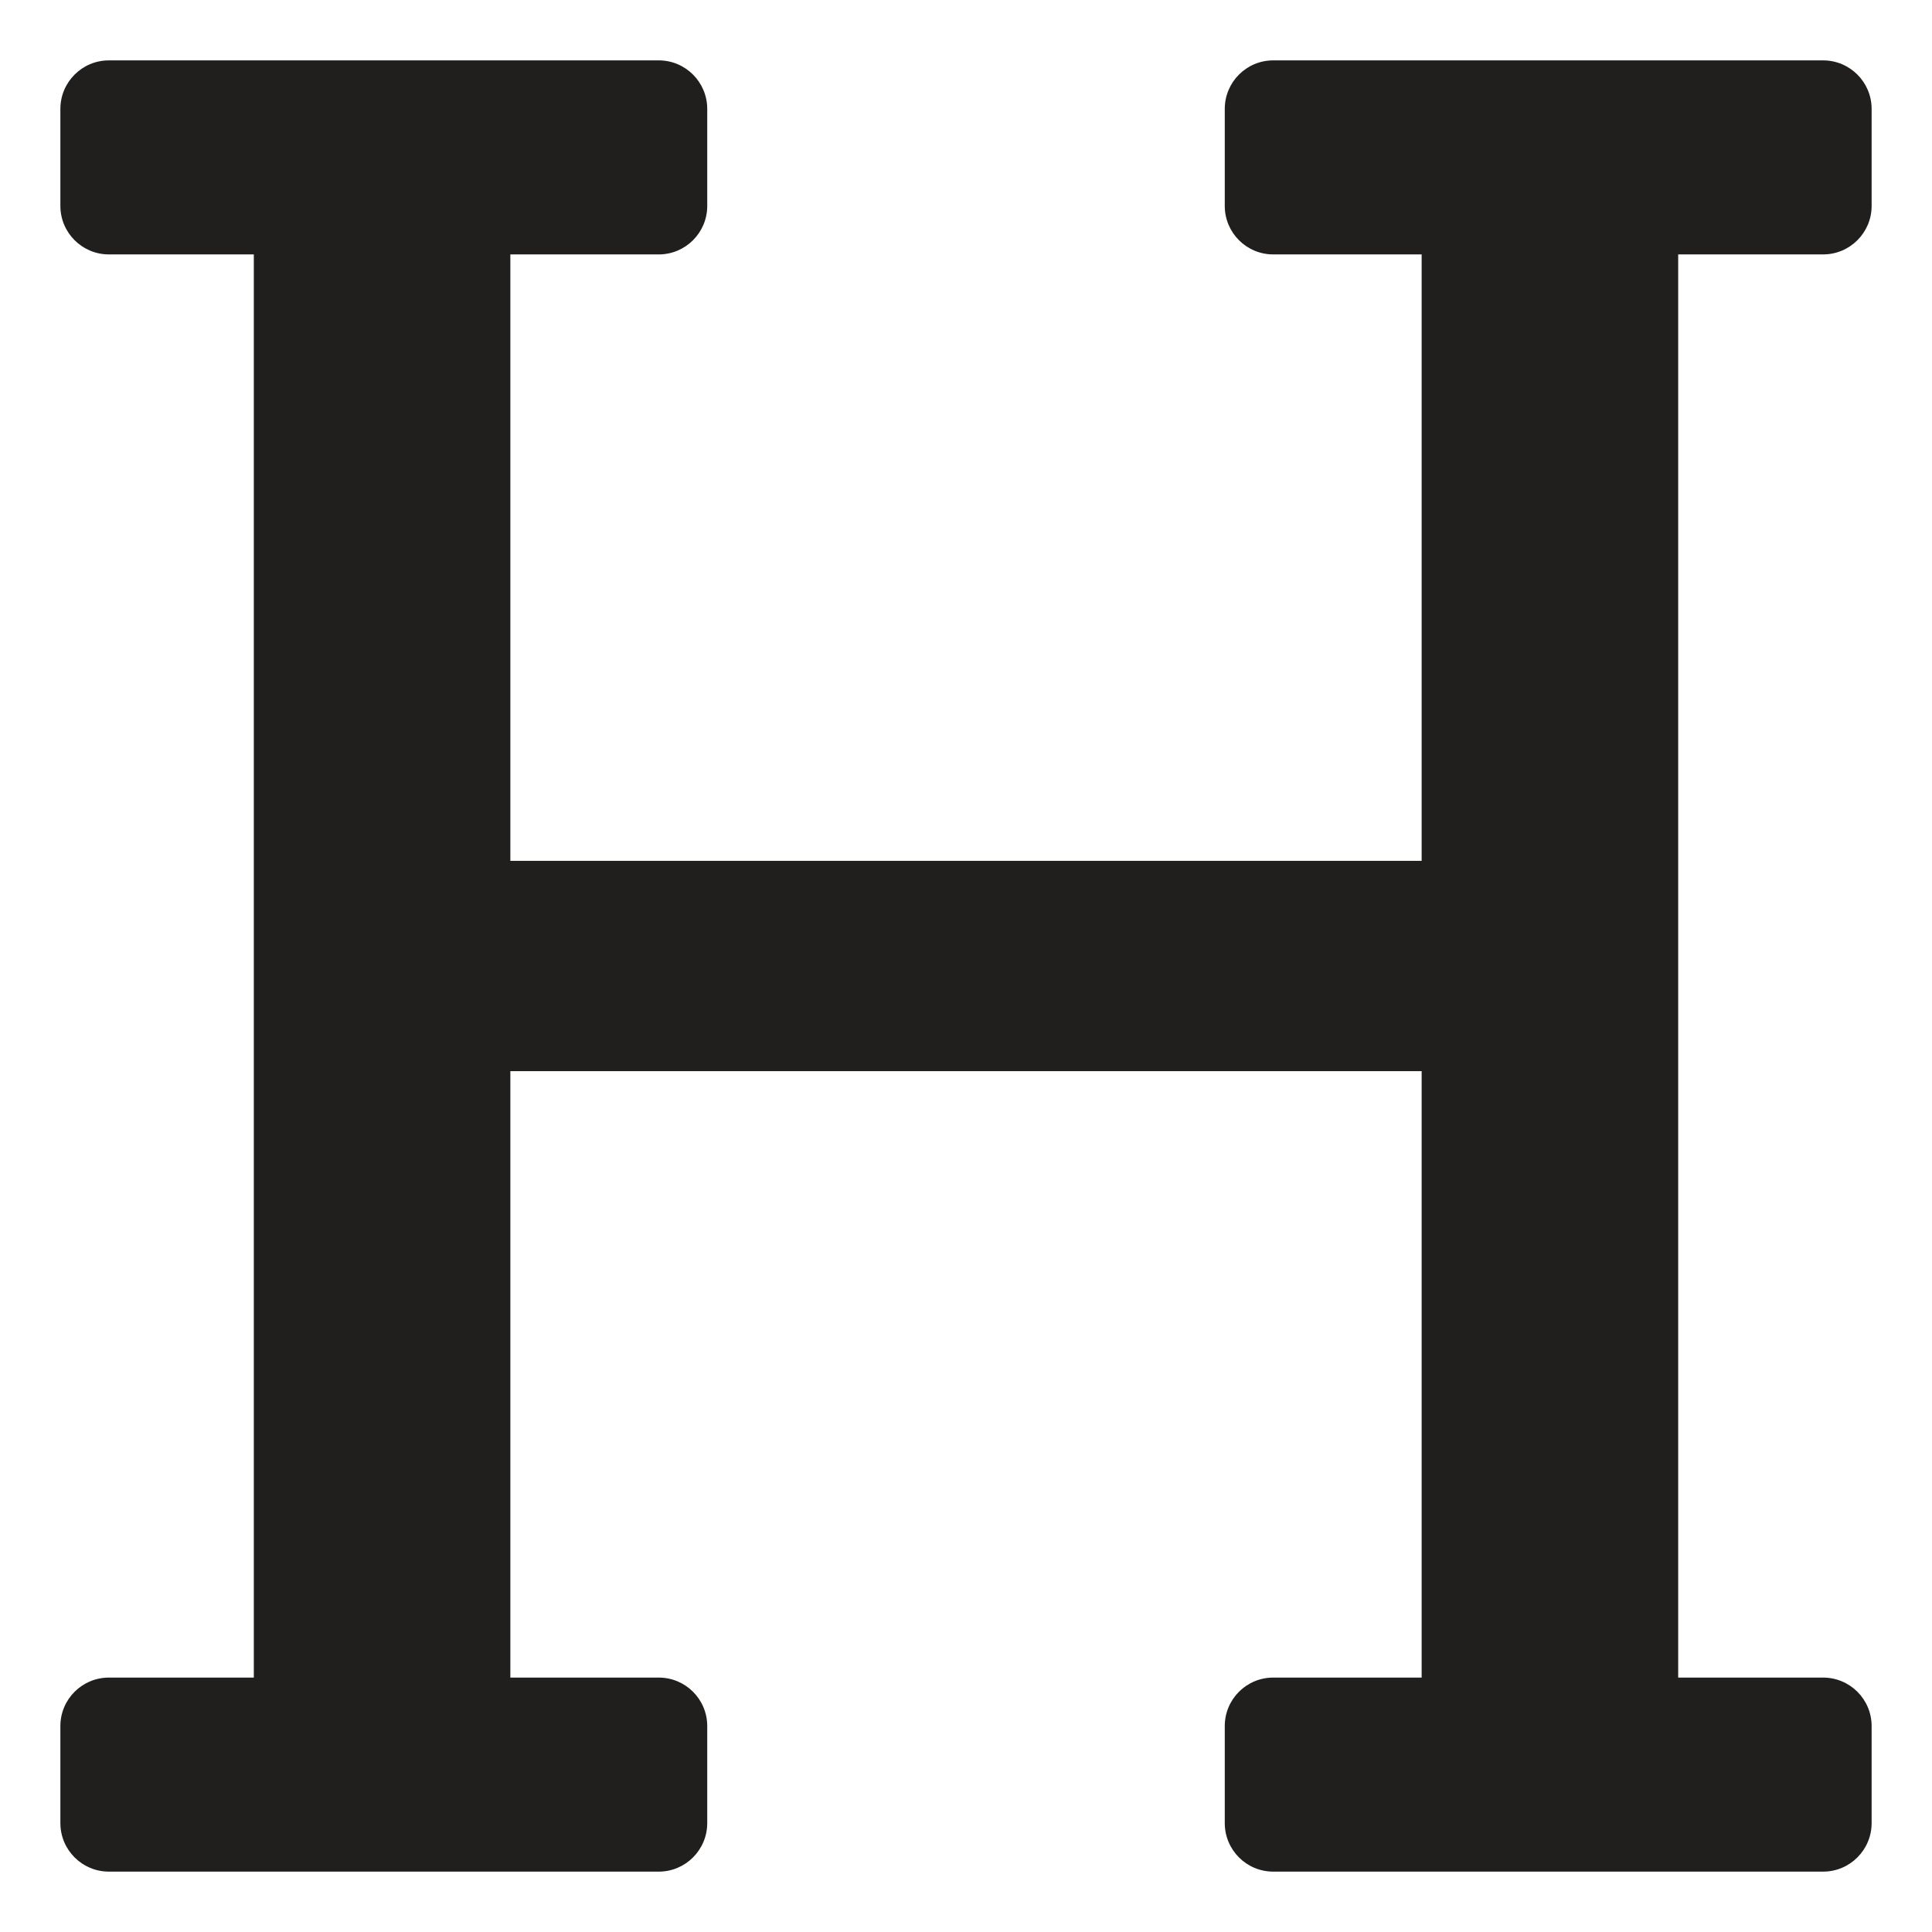 <svg width="32" height="32" viewBox="0 0 32 32" fill="none" xmlns="http://www.w3.org/2000/svg">
    <path d="M21.089 4.214H23.547V14.258H8.453V4.214H10.911C11.354 4.214 11.714 3.854 11.714 3.411V1.804C11.714 1.36 11.354 1 10.911 1H1.804C1.36 1 1 1.36 1 1.804V3.411C1 3.854 1.36 4.214 1.804 4.214H4.204V27.786H1.804C1.36 27.786 1 28.145 1 28.589V30.196C1 30.64 1.36 31 1.804 31H10.911C11.354 31 11.714 30.64 11.714 30.196V28.589C11.714 28.145 11.354 27.786 10.911 27.786H8.453V17.742H23.547V27.786H21.089C20.645 27.786 20.286 28.145 20.286 28.589V30.196C20.286 30.64 20.645 31 21.089 31H30.196C30.64 31 31 30.64 31 30.196V28.589C31 28.145 30.64 27.786 30.196 27.786H27.796V4.214H30.196C30.64 4.214 31 3.854 31 3.411V1.804C31 1.36 30.64 1 30.196 1H21.089C20.645 1 20.286 1.36 20.286 1.804V3.411C20.286 3.854 20.645 4.214 21.089 4.214Z" fill="#201F1E"/>
</svg>
